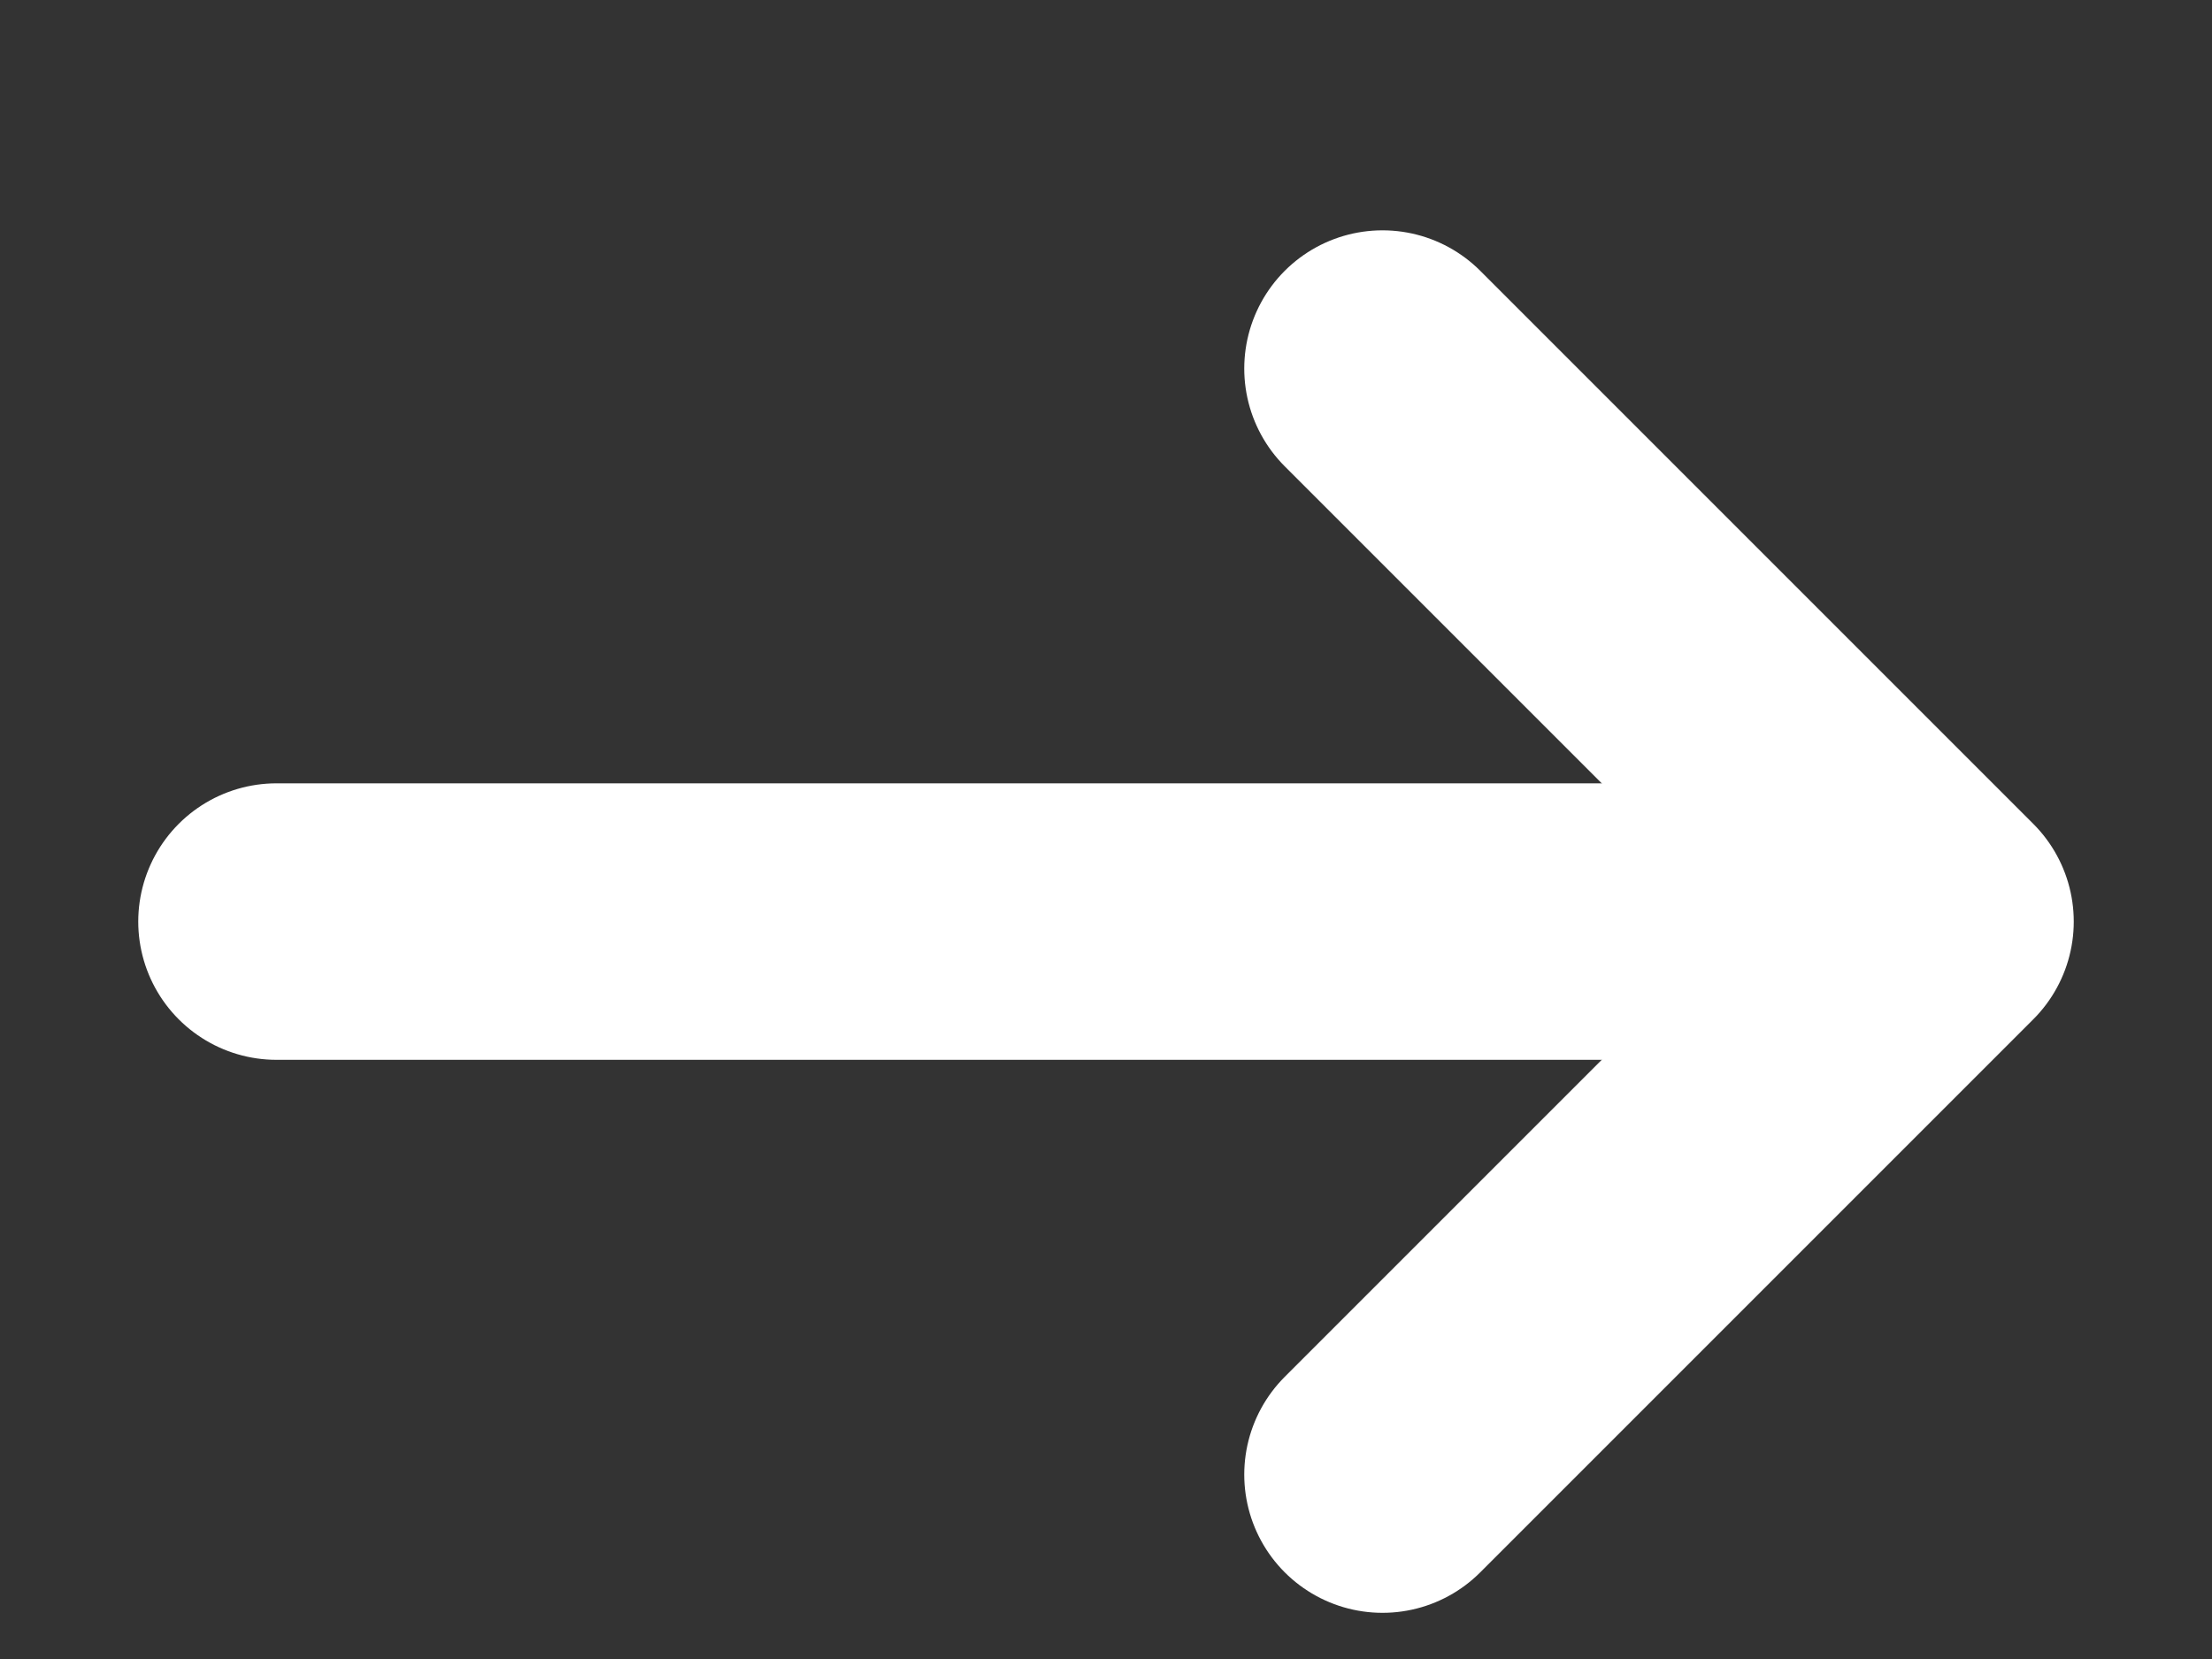 <svg width="8" height="6" viewBox="0 0 8 6" fill="none" xmlns="http://www.w3.org/2000/svg">
<rect x="0" y="0" width="8" height="6" fill="#333333" stroke="none"/>
<path d="M1 3.333L6.2 3.333" stroke="white" stroke-linecap="round"/>
<path d="M5 1.333L7 3.333L5 5.333" stroke="white" stroke-linecap="round" stroke-linejoin="round"/>
</svg>
